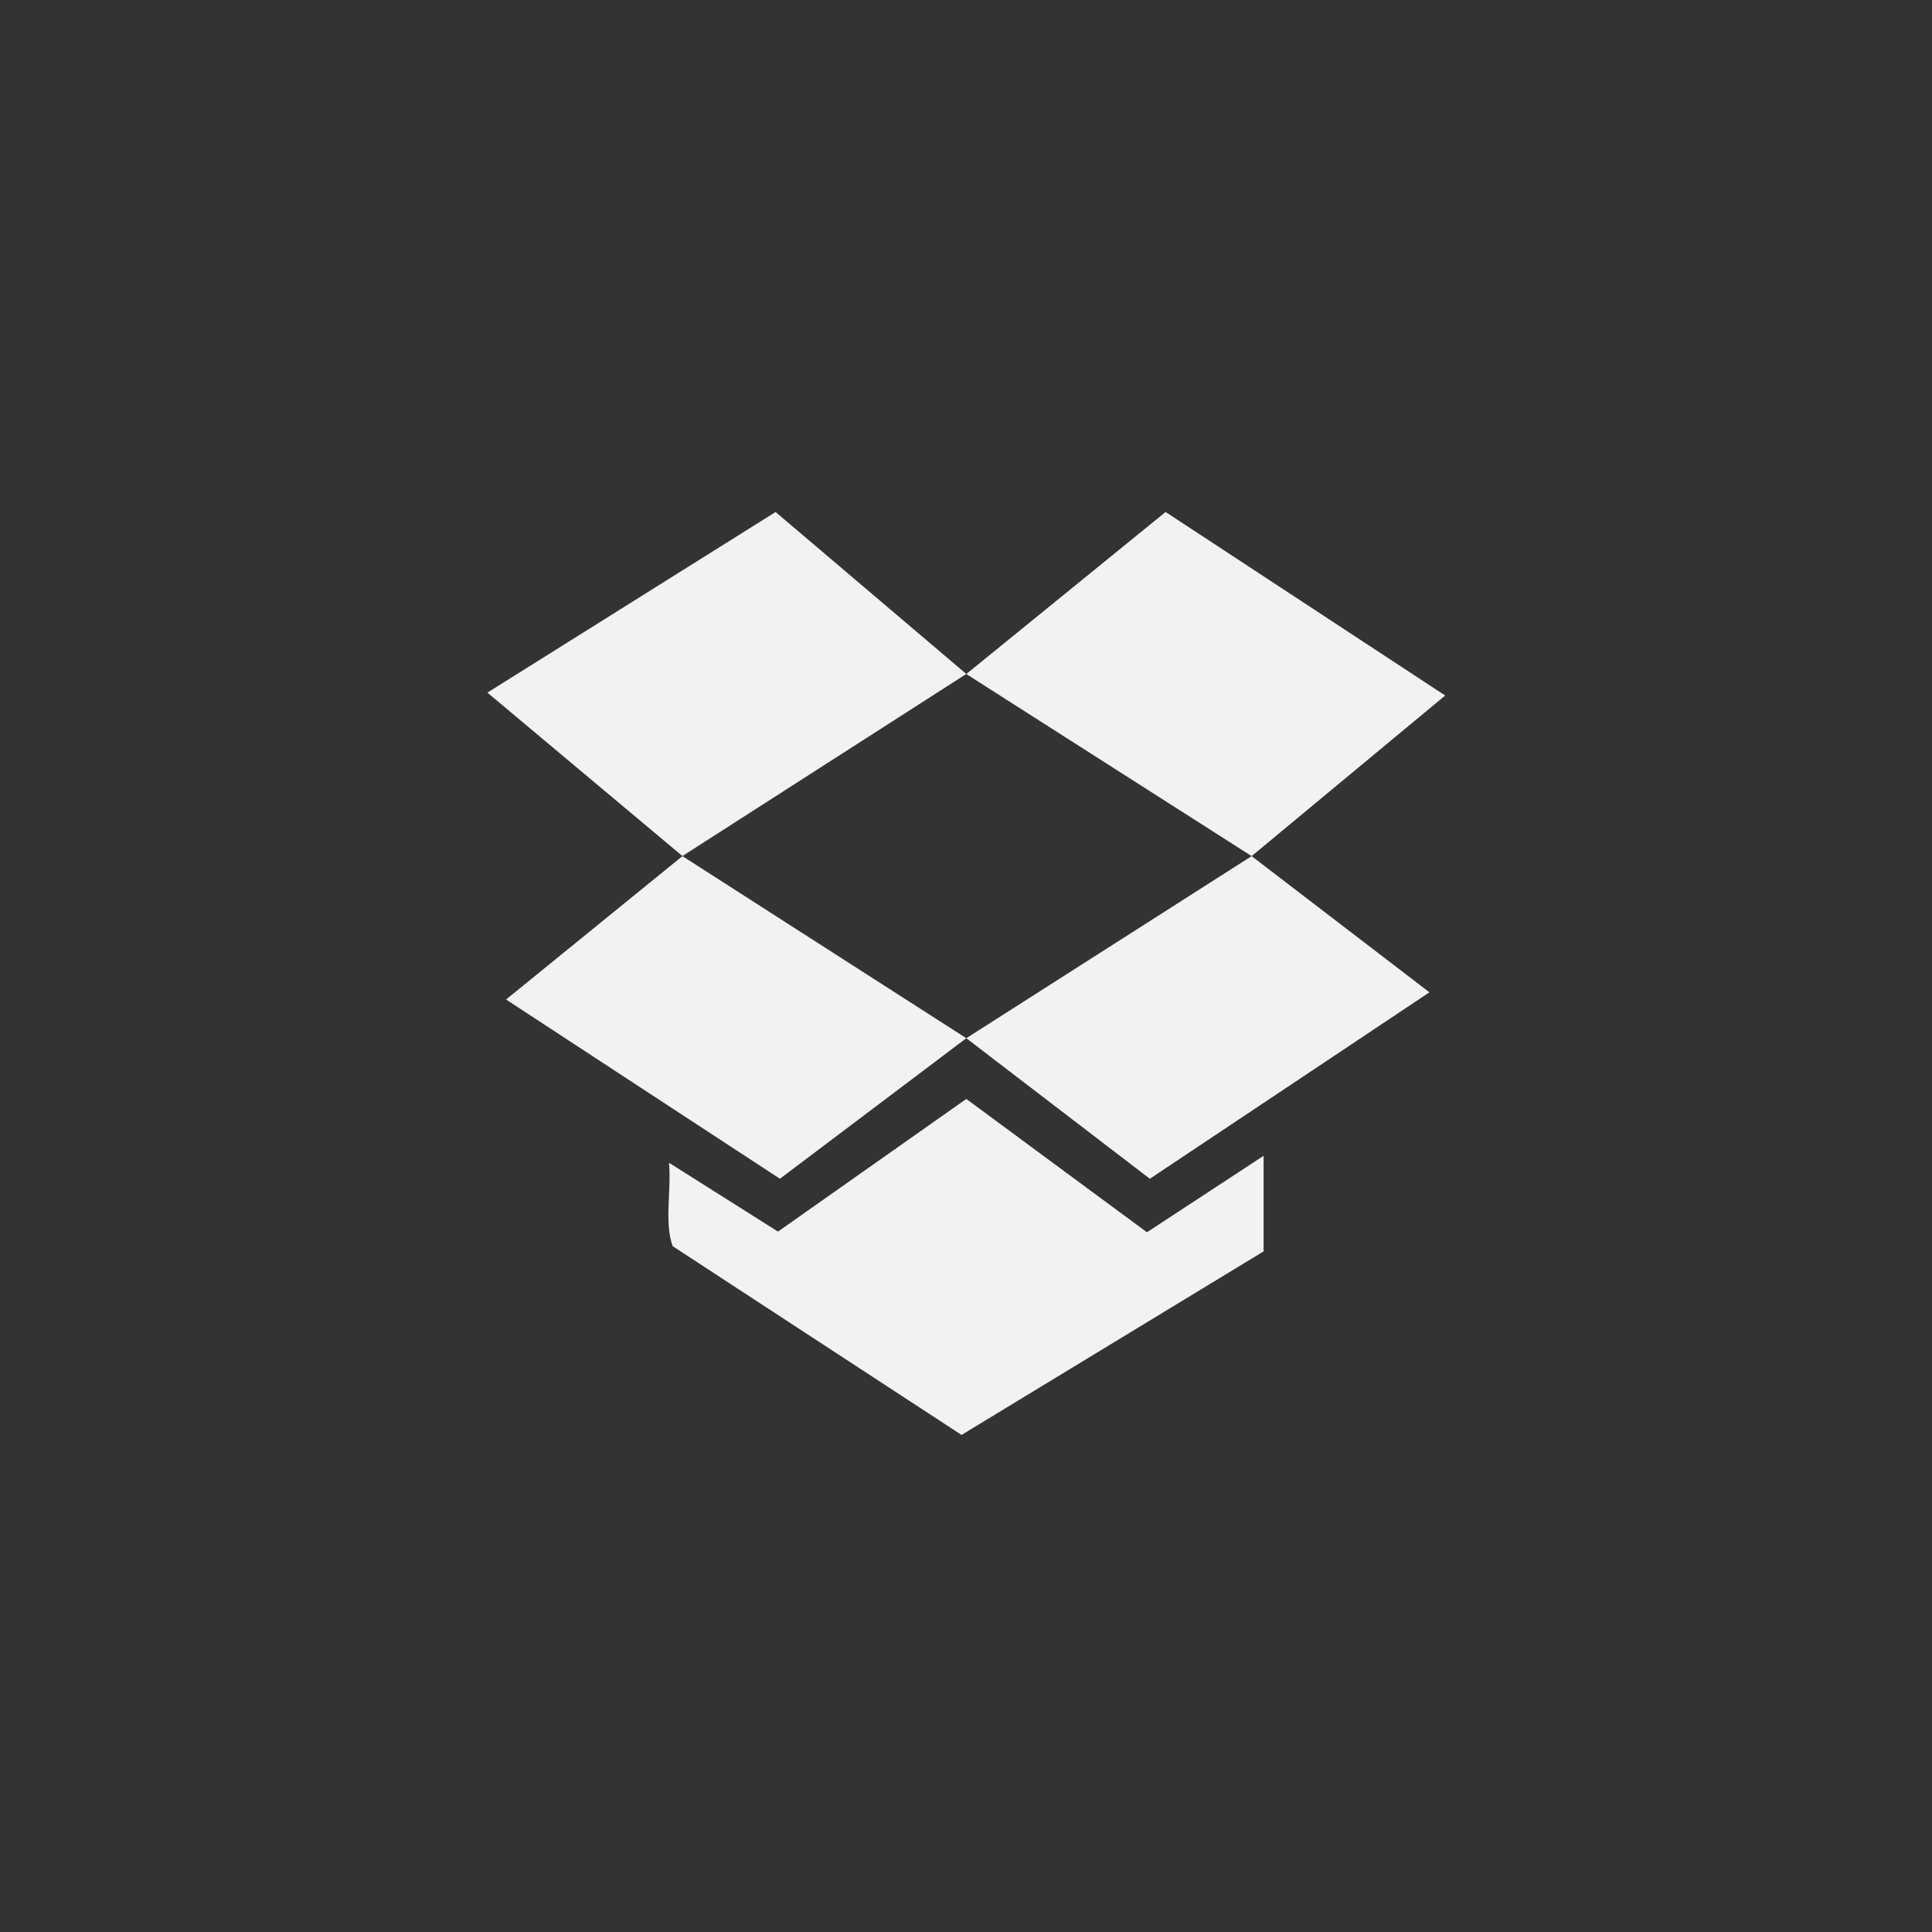 <?xml version="1.0" encoding="UTF-8" standalone="no"?>
<svg
   width="32"
   height="32"
   version="1.1"
   id="svg7"
   sodipodi:docname="folder-dropbox.svg"
   inkscape:version="1.2.1 (9c6d41e410, 2022-07-14)"
   xml:space="preserve"
   xmlns:inkscape="http://www.inkscape.org/namespaces/inkscape"
   xmlns:sodipodi="http://sodipodi.sourceforge.net/DTD/sodipodi-0.dtd"
   xmlns="http://www.w3.org/2000/svg"
   xmlns:svg="http://www.w3.org/2000/svg"><rect width="100%" height="100%" fill="#333333" stroke="none"/><sodipodi:namedview
     id="namedview9"
     pagecolor="#ffffff"
     bordercolor="#f1f2f2"
     borderopacity="1.0"
     inkscape:pageshadow="2"
     inkscape:pageopacity="0.0"
     inkscape:pagecheckerboard="0"
     showgrid="false"
     inkscape:zoom="26.42008"
     inkscape:cx="15.310325"
     inkscape:cy="21.517724"
     inkscape:window-width="1920"
     inkscape:window-height="1046"
     inkscape:window-x="0"
     inkscape:window-y="34"
     inkscape:window-maximized="1"
     inkscape:current-layer="svg7"
     inkscape:showpageshadow="2"
     inkscape:deskcolor="#d1d1d1"
     showguides="true"><sodipodi:guide
       position="7.975,41.794"
       orientation="1,0"
       id="guide3941"
       inkscape:locked="false" /><sodipodi:guide
       position="24,23.711"
       orientation="0,-1"
       id="guide3943"
       inkscape:locked="false" /><sodipodi:guide
       position="26.657,8.234"
       orientation="0,-1"
       id="guide3945"
       inkscape:locked="false" /><sodipodi:guide
       position="24,20.224"
       orientation="1,0"
       id="guide3947"
       inkscape:locked="false" /></sodipodi:namedview><defs
     id="defs3"><style
       id="current-color-scheme"
       type="text/css">.ColorScheme-Text { color:#fff; } .ColorScheme-Highlight { color:#5294e2; }</style></defs><path
     style="fill:#f1f2f2;fill-opacity:1;fill-rule:evenodd;stroke:none;stroke-width:0.339;stroke-linecap:round"
     d="m 16.005,18.202 c -1.04,0.732 -2.08,1.464 -3.119,2.197 -0.602,-0.38 -1.203,-0.76 -1.805,-1.14 0.041,0.449 -0.081,0.986 0.06,1.381 1.595,1.042 3.19,2.085 4.785,3.127 1.668,-1.013 3.335,-2.027 5.003,-3.04 -6.9e-5,-0.528 1.86e-4,-1.056 0,-1.583 -0.644,0.422 -1.288,0.844 -1.932,1.266 -0.997,-0.736 -1.995,-1.472 -2.992,-2.208 z"
     id="path10785" /><path
     style="fill:#f1f2f2;fill-opacity:1;fill-rule:evenodd;stroke:none;stroke-width:0.339;stroke-linecap:round"
     d="m 16.005,17.196 c -1.567,-1.005 -3.135,-2.011 -4.702,-3.016 -0.974,0.792 -1.947,1.583 -2.921,2.375 1.512,0.99 3.024,1.979 4.536,2.969 1.029,-0.776 2.058,-1.552 3.087,-2.328 z"
     id="path10783" /><path
     style="fill:#f1f2f2;fill-opacity:1;fill-rule:evenodd;stroke:none;stroke-width:0.339;stroke-linecap:round"
     d="m 20.731,14.18 c -1.575,1.005 -3.151,2.011 -4.726,3.016 1.013,0.776 2.027,1.552 3.04,2.328 1.544,-1.029 3.088,-2.058 4.631,-3.088 z"
     id="path10781" /><path
     style="fill:#f1f2f2;fill-opacity:1;fill-rule:evenodd;stroke:none;stroke-width:0.339;stroke-linecap:round"
     d="m 16.005,11.164 c 1.575,1.005 3.151,2.011 4.726,3.016 1.069,-0.887 2.138,-1.773 3.206,-2.66 C 22.393,10.507 20.85,9.494 19.306,8.48 18.206,9.375 17.105,10.269 16.005,11.164 Z"
     id="path10779" /><path
     style="fill:#f1f2f2;fill-opacity:1;fill-rule:evenodd;stroke:none;stroke-width:0.339;stroke-linecap:round"
     d="m 12.847,8.48 -4.774,2.992 3.23,2.707 c 1.567,-1.005 3.135,-2.011 4.702,-3.016 -1.053,-0.895 -2.106,-1.789 -3.159,-2.683 z"
     id="path10777" /><path
     style="color:#dfdfdf;fill:#f1f2f2;fill-opacity:1;stroke:none;stroke-width:1.002"
     class="ColorScheme-Text"
     d="m -85.169,-25.156 0.002,0.004 -4.448,2.508 3.998,2.482 -4.006,3.022 4.456,2.5 3.556,-2.494 -4.006,-3.014 4.006,-2.496 4.006,2.51 -4.006,3.001 3.556,2.494 4.456,-2.514 -4.006,-2.999 3.996,-2.494 -4.446,-2.51 -3.556,2.496 z m 3.558,9.024 -3.556,2.496 -0.89,-0.499 v 0.372 l 4.446,2.629 4.446,-2.629 v -0.376 l -0.89,0.503 z"
     id="path3798" /><g
     id="g10286"
     transform="matrix(0.56,0,0,0.56,69.456,-112.113)">
</g><g
     id="g10288"
     transform="matrix(0.56,0,0,0.56,69.456,-112.113)">
</g><g
     id="g10290"
     transform="matrix(0.56,0,0,0.56,69.456,-112.113)">
</g><g
     id="g10292"
     transform="matrix(0.56,0,0,0.56,69.456,-112.113)">
</g><g
     id="g10294"
     transform="matrix(0.56,0,0,0.56,69.456,-112.113)">
</g><g
     id="g10296"
     transform="matrix(0.56,0,0,0.56,69.456,-112.113)">
</g><g
     id="g10298"
     transform="matrix(0.56,0,0,0.56,69.456,-112.113)">
</g><g
     id="g10300"
     transform="matrix(0.56,0,0,0.56,69.456,-112.113)">
</g><g
     id="g10302"
     transform="matrix(0.56,0,0,0.56,69.456,-112.113)">
</g><g
     id="g10304"
     transform="matrix(0.56,0,0,0.56,69.456,-112.113)">
</g><g
     id="g10306"
     transform="matrix(0.56,0,0,0.56,69.456,-112.113)">
</g><g
     id="g10308"
     transform="matrix(0.56,0,0,0.56,69.456,-112.113)">
</g><g
     id="g10310"
     transform="matrix(0.56,0,0,0.56,69.456,-112.113)">
</g><g
     id="g10312"
     transform="matrix(0.56,0,0,0.56,69.456,-112.113)">
</g><g
     id="g10314"
     transform="matrix(0.56,0,0,0.56,69.456,-112.113)">
</g></svg>
